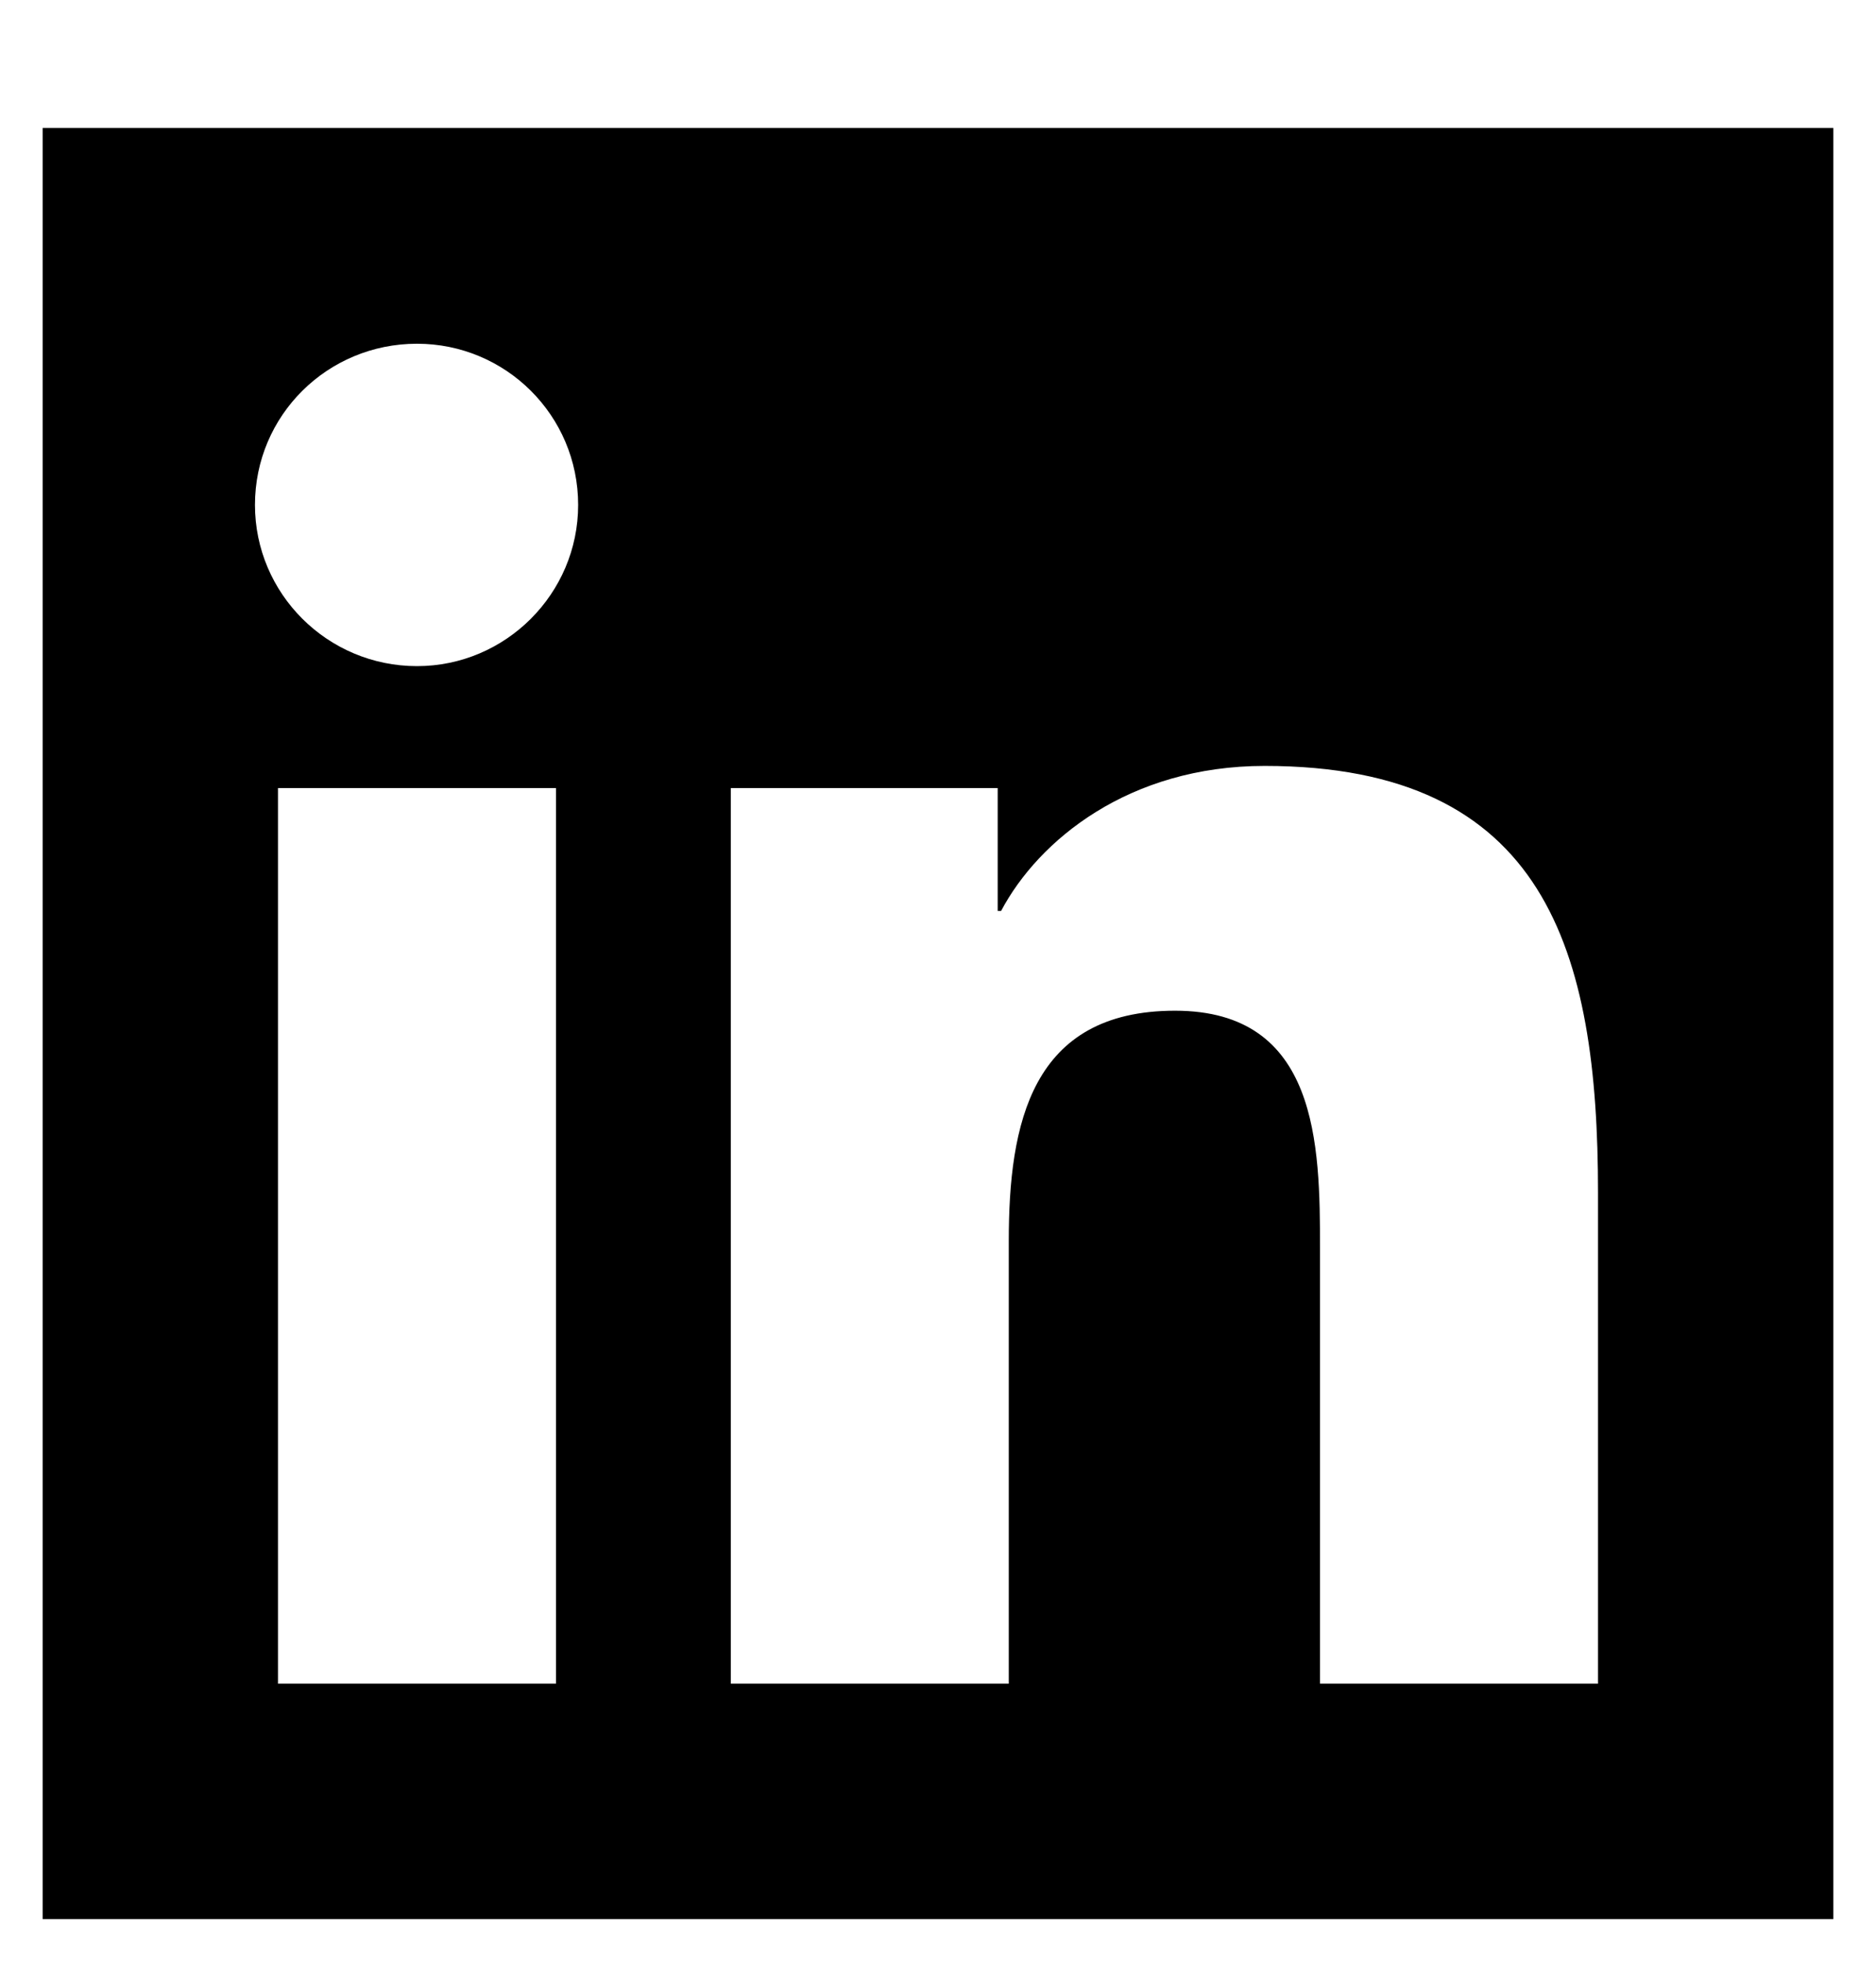 <svg width="22" height="23" viewBox="0 0 22 23" fill="none" xmlns="http://www.w3.org/2000/svg" xmlns:xlink="http://www.w3.org/1999/xlink">
	<desc>
			Created with Pixso.
	</desc>
	<defs>
		<clipPath id="clip2_1669">
			<rect id="IMAGE" rx="0" width="21" height="21" transform="translate(0.5 1.5)" fill="white" fill-opacity="0"/>
		</clipPath>
	</defs>
	<g clip-path="url(#clip2_1669)">
		<path id="Vector" d="M20.37 1L1.62 1C0.72 1 0 1.7 0 2.58L0 21.41C0 22.28 0.72 23 1.62 23L20.37 23C21.26 23 22 22.28 22 21.41L22 2.58C22 1.7 21.26 1 20.37 1ZM6.52 19.74L3.26 19.74L3.26 9.24L6.52 9.24L6.52 19.74ZM4.89 7.81C3.84 7.81 2.99 6.96 2.99 5.92C2.99 4.87 3.84 4.03 4.89 4.03C5.93 4.03 6.78 4.87 6.78 5.92C6.78 6.96 5.93 7.81 4.89 7.81ZM18.74 19.74L15.48 19.74L15.48 14.64C15.48 13.42 15.46 11.85 13.78 11.85C12.09 11.85 11.83 13.18 11.83 14.55L11.83 19.74L8.57 19.74L8.57 9.24L11.7 9.24L11.7 10.68L11.74 10.68C12.18 9.85 13.24 8.98 14.83 8.98C18.13 8.98 18.74 11.15 18.74 13.98L18.74 19.74Z" fill="#000000" fill-opacity="1" fill-rule="nonzero"/>
	</g>
</svg>

